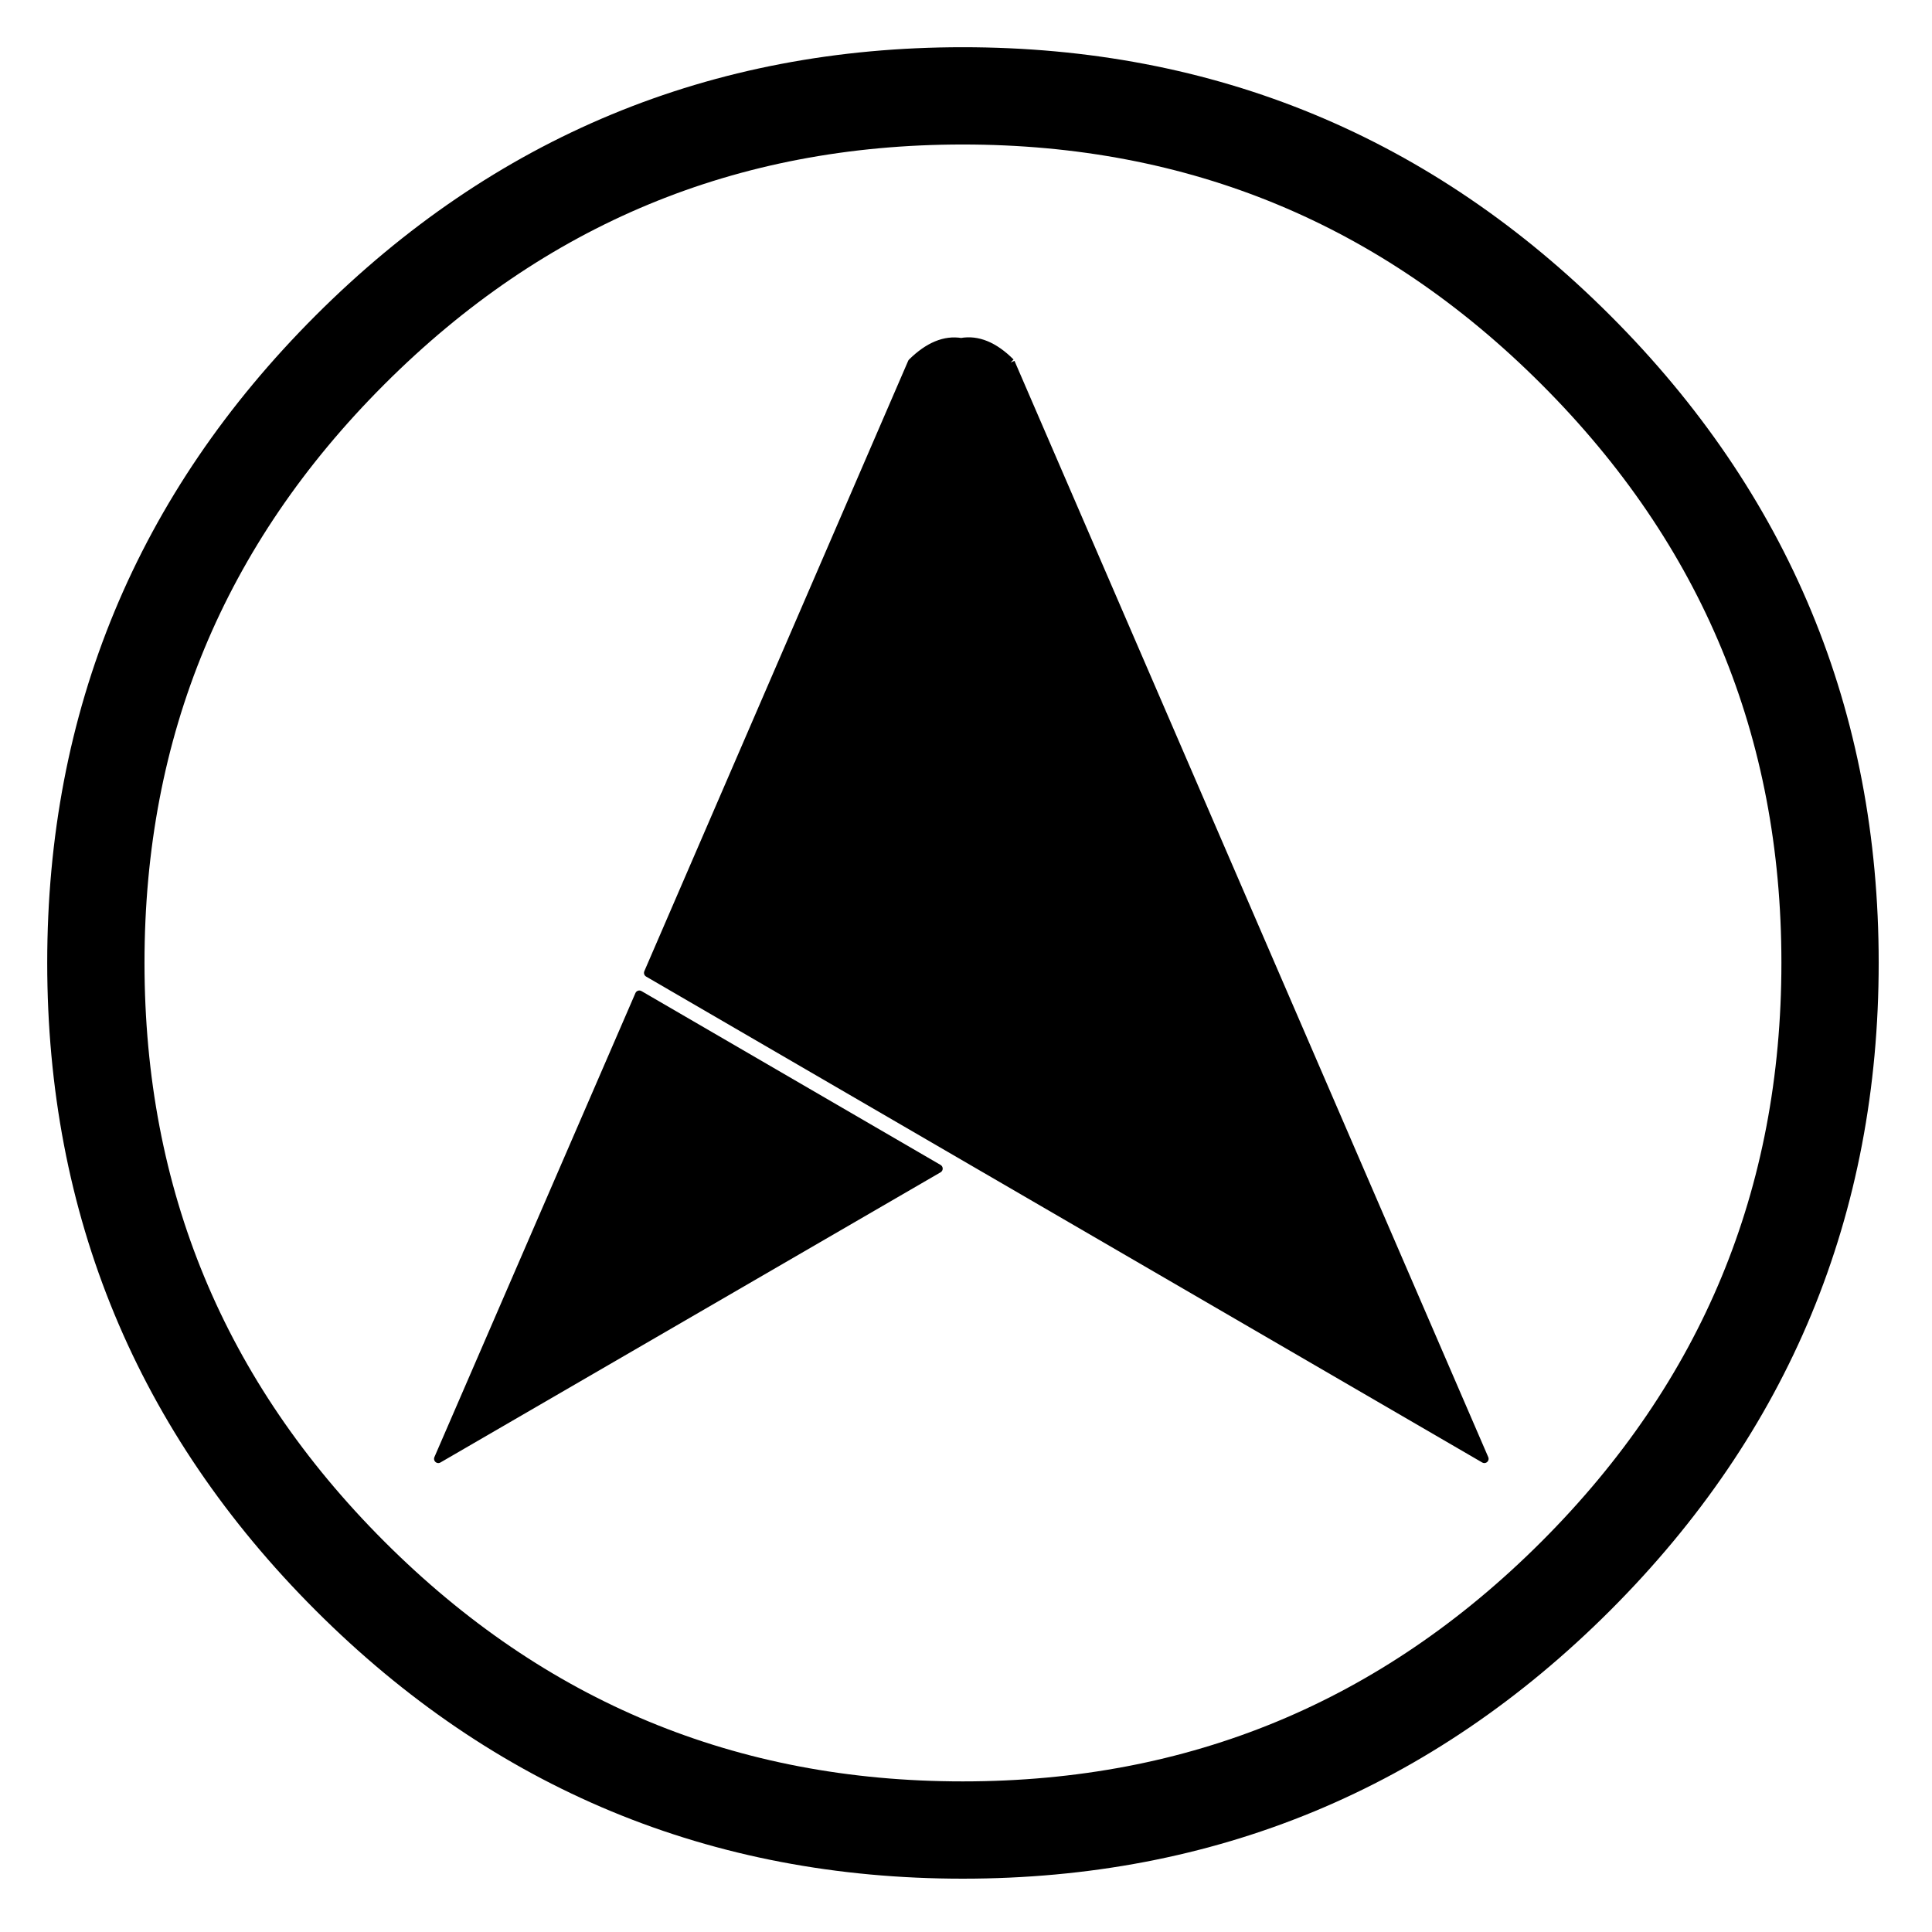 <?xml version="1.0" encoding="UTF-8" standalone="no"?><!DOCTYPE svg PUBLIC "-//W3C//DTD SVG 1.1//EN" "http://www.w3.org/Graphics/SVG/1.1/DTD/svg11.dtd">
<svg width="100%" height="100%" viewBox="0 0 170 170" version="1.1" 
    xmlns="http://www.w3.org/2000/svg" 
    xmlns:xlink="http://www.w3.org/1999/xlink" xml:space="preserve" style="fill-rule:evenodd;clip-rule:evenodd;stroke-linejoin:round;stroke-miterlimit:1.414;">
    <g id="Layer.-1">
        <path d="M82.574,102.829l-44.006,25.533l17.688,-40.831l26.318,15.298Zm6.347,-70.93l41.688,96.463l-73.569,-42.757l23.216,-53.706c1.45,-1.426 2.888,-2.021 4.315,-1.783c1.45,-0.261 2.9,0.333 4.35,1.783" style="fill:#000;stroke:#000;stroke-width:0.75px;"/>
        <path d="M138.669,30.794c14.906,14.906 22.36,32.879 22.36,53.919c0,21.064 -7.454,39.049 -22.36,53.956c-14.906,14.905 -32.891,22.359 -53.955,22.359c-21.04,0 -39.014,-7.454 -53.92,-22.359c-14.906,-14.907 -22.359,-32.892 -22.359,-53.956c0,-21.04 7.453,-39.013 22.359,-53.919c14.906,-14.906 32.88,-22.359 53.92,-22.359c21.064,0 39.049,7.453 53.955,22.359l0,0Z" style="fill:none;stroke:#000;stroke-width:8.56px;stroke-linecap:round;stroke-miterlimit:3;"/>
    </g>
</svg>